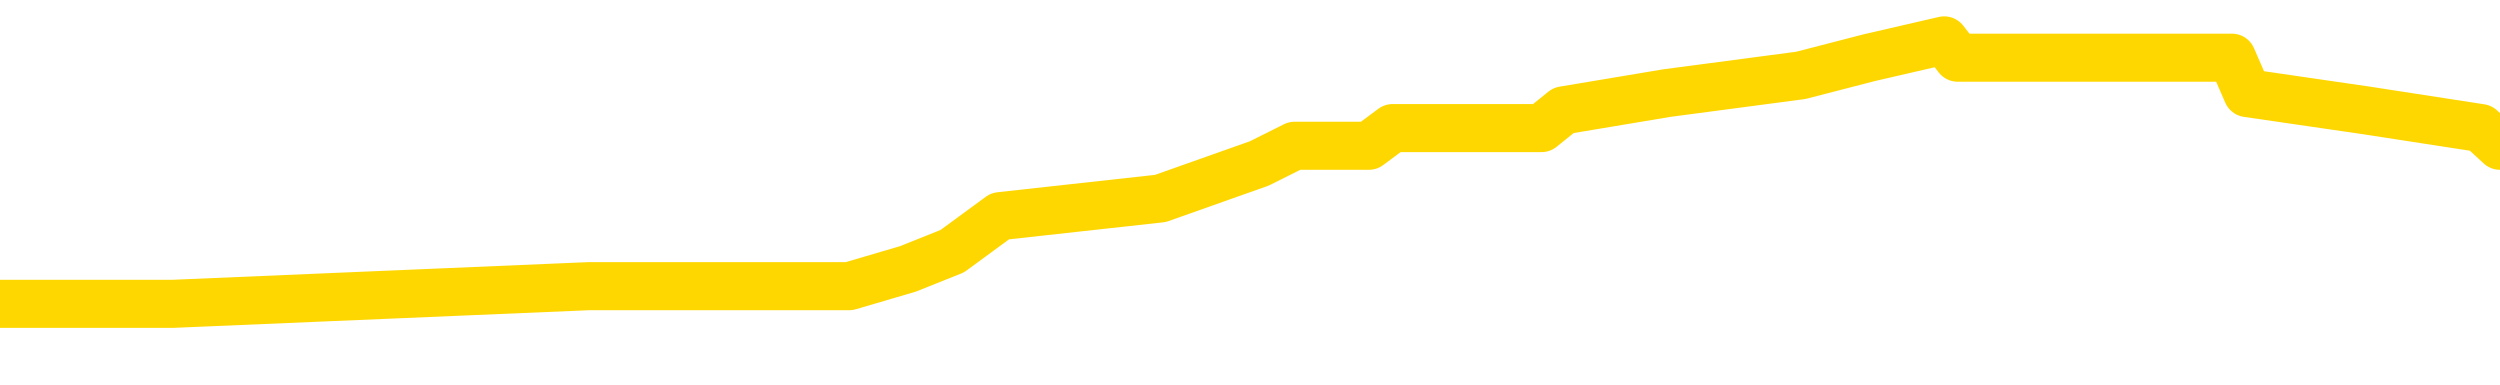 <svg xmlns="http://www.w3.org/2000/svg" version="1.1" viewBox="0 0 6500 1000">
	<path fill="none" stroke="gold" stroke-width="125" stroke-linecap="round" stroke-linejoin="round" d="M0 121083  L-918760 121083 L-918576 121037 L-918085 120946 L-917792 120900 L-917481 120808 L-917246 120763 L-917193 120671 L-917134 120580 L-916980 120534 L-916940 120443 L-916807 120397 L-916515 120351 L-915974 120351 L-915364 120306 L-915316 120306 L-914676 120260 L-914642 120260 L-914117 120260 L-913984 120214 L-913594 120123 L-913266 120031 L-913149 119940 L-912938 119849 L-912221 119849 L-911651 119803 L-911543 119803 L-911369 119757 L-911148 119666 L-910746 119620 L-910720 119529 L-909792 119437 L-909705 119346 L-909623 119255 L-909553 119163 L-909255 119117 L-909103 119026 L-907213 119072 L-907112 119072 L-906850 119072 L-906556 119117 L-906415 119026 L-906166 119026 L-906131 118980 L-905972 118935 L-905509 118843 L-905256 118797 L-905043 118706 L-904792 118660 L-904443 118615 L-903516 118523 L-903422 118432 L-903011 118386 L-901841 118295 L-900651 118249 L-900559 118158 L-900532 118066 L-900266 117975 L-899967 117883 L-899838 117792 L-899801 117701 L-898986 117701 L-898602 117746 L-897541 117792 L-897480 117792 L-897215 118706 L-896744 119574 L-896551 120443 L-896288 121311 L-895951 121265 L-895815 121220 L-895360 121174 L-894617 121128 L-894599 121083 L-894434 120991 L-894366 120991 L-893849 120946 L-892821 120946 L-892625 120900 L-892136 120854 L-891774 120808 L-891365 120808 L-890980 120854 L-889276 120854 L-889178 120854 L-889107 120854 L-889045 120854 L-888861 120808 L-888524 120808 L-887884 120763 L-887807 120717 L-887746 120717 L-887559 120671 L-887479 120671 L-887302 120626 L-887283 120580 L-887053 120580 L-886665 120534 L-885777 120534 L-885737 120489 L-885649 120443 L-885622 120351 L-884614 120306 L-884464 120214 L-884440 120169 L-884307 120123 L-884267 120077 L-883009 120031 L-882951 120031 L-882411 119986 L-882359 119986 L-882312 119986 L-881917 119940 L-881777 119894 L-881577 119849 L-881431 119849 L-881266 119849 L-880989 119894 L-880631 119894 L-880078 119849 L-879433 119803 L-879175 119712 L-879021 119666 L-878620 119620 L-878580 119574 L-878459 119529 L-878397 119574 L-878383 119574 L-878289 119574 L-877996 119529 L-877845 119346 L-877515 119255 L-877437 119163 L-877361 119117 L-877134 118980 L-877068 118889 L-876840 118797 L-876788 118706 L-876623 118660 L-875617 118615 L-875434 118569 L-874883 118523 L-874490 118432 L-874092 118386 L-873242 118295 L-873164 118249 L-872585 118203 L-872144 118203 L-871903 118158 L-871745 118158 L-871345 118066 L-871324 118066 L-870879 118021 L-870474 117975 L-870338 117883 L-870163 117792 L-870026 117701 L-869776 117609 L-868776 117563 L-868694 117518 L-868559 117472 L-868520 117426 L-867630 117381 L-867414 117335 L-866971 117289 L-866854 117244 L-866797 117198 L-866121 117198 L-866020 117152 L-865992 117152 L-864650 117106 L-864244 117061 L-864205 117015 L-863276 116969 L-863178 116924 L-863045 116878 L-862641 116832 L-862615 116787 L-862522 116741 L-862305 116695 L-861894 116604 L-860741 116512 L-860449 116421 L-860420 116329 L-859812 116284 L-859562 116192 L-859542 116147 L-858613 116101 L-858562 116010 L-858439 115964 L-858422 115872 L-858266 115827 L-858091 115735 L-857954 115690 L-857898 115644 L-857790 115598 L-857705 115553 L-857471 115507 L-857396 115461 L-857088 115415 L-856970 115370 L-856800 115324 L-856709 115278 L-856606 115278 L-856583 115233 L-856506 115233 L-856408 115141 L-856041 115095 L-855937 115050 L-855433 115004 L-854981 114958 L-854943 114913 L-854919 114867 L-854878 114821 L-854750 114776 L-854649 114730 L-854207 114684 L-853925 114638 L-853333 114593 L-853202 114547 L-852928 114456 L-852775 114410 L-852622 114364 L-852537 114273 L-852459 114227 L-852273 114181 L-852223 114181 L-852195 114136 L-852115 114090 L-852092 114044 L-851809 113953 L-851205 113861 L-850210 113816 L-849912 113770 L-849178 113724 L-848933 113679 L-848844 113633 L-848266 113587 L-847568 113542 L-846815 113496 L-846497 113450 L-846114 113359 L-846037 113313 L-845403 113267 L-845217 113222 L-845129 113222 L-845000 113222 L-844687 113176 L-844638 113130 L-844496 113085 L-844474 113039 L-843506 112993 L-842961 112947 L-842483 112947 L-842422 112947 L-842098 112947 L-842076 112902 L-842014 112902 L-841804 112856 L-841727 112810 L-841672 112765 L-841650 112719 L-841611 112673 L-841595 112627 L-840838 112582 L-840821 112536 L-840022 112490 L-839869 112445 L-838964 112399 L-838458 112353 L-838229 112262 L-838187 112262 L-838072 112216 L-837896 112170 L-837141 112216 L-837006 112170 L-836842 112125 L-836524 112079 L-836348 111988 L-835326 111896 L-835303 111805 L-835052 111759 L-834839 111668 L-834205 111622 L-833967 111531 L-833934 111439 L-833756 111348 L-833676 111256 L-833586 111211 L-833522 111119 L-833081 111028 L-833058 110982 L-832517 110936 L-832261 110891 L-831766 110845 L-830889 110799 L-830852 110754 L-830800 110708 L-830759 110662 L-830641 110617 L-830365 110571 L-830158 110479 L-829961 110388 L-829937 110297 L-829887 110205 L-829848 110159 L-829770 110114 L-829172 110022 L-829112 109977 L-829009 109931 L-828855 109885 L-828223 109840 L-827542 109794 L-827239 109702 L-826892 109657 L-826695 109611 L-826647 109520 L-826326 109474 L-825699 109428 L-825552 109382 L-825516 109337 L-825458 109291 L-825381 109200 L-825140 109200 L-825052 109154 L-824958 109108 L-824664 109063 L-824529 109017 L-824469 108971 L-824432 108880 L-824160 108880 L-823154 108834 L-822979 108788 L-822928 108788 L-822635 108743 L-822443 108651 L-822110 108606 L-821603 108560 L-821041 108468 L-821026 108377 L-821010 108331 L-820909 108240 L-820794 108148 L-820755 108057 L-820718 108011 L-820652 108011 L-820624 107966 L-820485 108011 L-820192 108011 L-820142 108011 L-820037 108011 L-819772 107966 L-819308 107920 L-819163 107920 L-819108 107829 L-819051 107783 L-818860 107737 L-818495 107691 L-818281 107691 L-818086 107691 L-818028 107691 L-817969 107600 L-817815 107554 L-817546 107509 L-817116 107737 L-817100 107737 L-817023 107691 L-816959 107646 L-816830 107326 L-816806 107280 L-816522 107234 L-816474 107189 L-816420 107143 L-815957 107097 L-815919 107097 L-815878 107052 L-815688 107006 L-815207 106960 L-814720 106914 L-814704 106869 L-814666 106823 L-814409 106777 L-814332 106686 L-814102 106640 L-814086 106549 L-813791 106457 L-813349 106412 L-812902 106366 L-812398 106320 L-812244 106275 L-811957 106229 L-811917 106138 L-811586 106092 L-811364 106046 L-810847 105955 L-810771 105909 L-810524 105818 L-810329 105726 L-810269 105680 L-809493 105635 L-809419 105635 L-809188 105589 L-809172 105589 L-809110 105543 L-808914 105498 L-808450 105498 L-808427 105452 L-808297 105452 L-806996 105452 L-806980 105452 L-806902 105406 L-806809 105406 L-806592 105406 L-806439 105361 L-806261 105406 L-806207 105452 L-805920 105498 L-805880 105498 L-805511 105498 L-805070 105498 L-804887 105498 L-804566 105452 L-804271 105452 L-803825 105361 L-803753 105315 L-803291 105223 L-802853 105178 L-802671 105132 L-801217 105041 L-801085 104995 L-800628 104904 L-800402 104858 L-800016 104766 L-799499 104675 L-798545 104584 L-797751 104492 L-797076 104446 L-796651 104355 L-796340 104309 L-796110 104172 L-795426 104035 L-795413 103898 L-795203 103715 L-795181 103670 L-795007 103578 L-794057 103532 L-793789 103441 L-792974 103395 L-792663 103304 L-792626 103258 L-792568 103167 L-791951 103121 L-791314 103030 L-789688 102984 L-789014 102938 L-788372 102938 L-788294 102938 L-788238 102938 L-788202 102938 L-788174 102893 L-788062 102801 L-788044 102755 L-788021 102710 L-787868 102664 L-787814 102573 L-787736 102527 L-787617 102481 L-787519 102436 L-787402 102390 L-787132 102298 L-786863 102253 L-786845 102161 L-786645 102116 L-786499 102024 L-786272 101978 L-786138 101933 L-785829 101887 L-785769 101841 L-785416 101750 L-785067 101704 L-784966 101659 L-784902 101567 L-784842 101521 L-784458 101430 L-784077 101384 L-783973 101339 L-783712 101293 L-783441 101202 L-783282 101156 L-783249 101110 L-783188 101064 L-783046 101019 L-782862 100973 L-782818 100927 L-782530 100927 L-782514 100882 L-782280 100882 L-782219 100836 L-782181 100836 L-781601 100790 L-781468 100744 L-781444 100562 L-781426 100242 L-781408 99876 L-781392 99510 L-781368 99145 L-781352 98871 L-781331 98551 L-781314 98231 L-781291 98048 L-781274 97865 L-781252 97728 L-781236 97637 L-781187 97500 L-781114 97362 L-781080 97134 L-781056 96951 L-781020 96768 L-780979 96585 L-780942 96494 L-780926 96311 L-780902 96174 L-780865 96083 L-780848 95946 L-780825 95854 L-780807 95763 L-780789 95671 L-780773 95580 L-780744 95443 L-780718 95306 L-780672 95260 L-780656 95169 L-780614 95123 L-780566 95031 L-780495 94940 L-780480 94849 L-780464 94757 L-780401 94712 L-780362 94666 L-780323 94620 L-780157 94574 L-780092 94529 L-780076 94483 L-780032 94392 L-779973 94346 L-779761 94300 L-779727 94255 L-779685 94209 L-779607 94163 L-779069 94117 L-778991 94072 L-778887 93980 L-778798 93935 L-778622 93889 L-778272 93843 L-778116 93797 L-777678 93752 L-777521 93706 L-777391 93660 L-776687 93569 L-776486 93523 L-775526 93432 L-775043 93386 L-774944 93386 L-774852 93340 L-774607 93295 L-774534 93249 L-774091 93158 L-773995 93112 L-773980 93066 L-773964 93021 L-773939 92975 L-773473 92929 L-773256 92883 L-773117 92838 L-772823 92792 L-772734 92746 L-772693 92701 L-772663 92655 L-772490 92609 L-772432 92563 L-772355 92518 L-772275 92472 L-772205 92472 L-771896 92426 L-771811 92381 L-771597 92335 L-771562 92289 L-770878 92244 L-770779 92198 L-770574 92152 L-770528 92106 L-770249 92061 L-770187 92015 L-770170 91924 L-770092 91878 L-769784 91787 L-769760 91741 L-769706 91649 L-769683 91604 L-769561 91558 L-769425 91467 L-769181 91421 L-769055 91421 L-768408 91375 L-768392 91375 L-768368 91375 L-768187 91284 L-768111 91238 L-768019 91192 L-767592 91147 L-767176 91101 L-766783 91010 L-766704 90964 L-766685 90918 L-766322 90872 L-766085 90827 L-765857 90781 L-765544 90735 L-765466 90690 L-765385 90598 L-765207 90507 L-765192 90461 L-764926 90370 L-764846 90324 L-764616 90278 L-764390 90233 L-764074 90233 L-763899 90187 L-763538 90187 L-763146 90141 L-763077 90050 L-763013 90004 L-762873 89913 L-762821 89867 L-762719 89776 L-762218 89730 L-762020 89684 L-761774 89638 L-761588 89593 L-761288 89547 L-761212 89501 L-761046 89410 L-760162 89364 L-760133 89273 L-760010 89181 L-759432 89136 L-759354 89090 L-758640 89090 L-758328 89090 L-758115 89090 L-758098 89090 L-757712 89090 L-757187 88999 L-756741 88953 L-756411 88907 L-756258 88861 L-755933 88861 L-755754 88816 L-755673 88816 L-755466 88724 L-755291 88679 L-754362 88633 L-753473 88587 L-753433 88542 L-753206 88542 L-752826 88496 L-752039 88450 L-751805 88404 L-751729 88359 L-751371 88313 L-750799 88222 L-750532 88176 L-750146 88130 L-750042 88130 L-749872 88130 L-749254 88130 L-749043 88130 L-748735 88130 L-748682 88085 L-748554 88039 L-748501 87993 L-748382 87947 L-748046 87856 L-747086 87810 L-746955 87719 L-746753 87673 L-746122 87627 L-745811 87582 L-745397 87536 L-745369 87490 L-745224 87445 L-744804 87399 L-743471 87399 L-743424 87353 L-743296 87262 L-743279 87216 L-742701 87125 L-742496 87079 L-742466 87033 L-742425 86988 L-742368 86942 L-742330 86896 L-742252 86851 L-742109 86805 L-741655 86759 L-741536 86713 L-741251 86668 L-740878 86622 L-740782 86576 L-740455 86531 L-740101 86485 L-739931 86439 L-739884 86393 L-739775 86348 L-739685 86302 L-739658 86256 L-739581 86165 L-739278 86119 L-739244 86028 L-739172 85982 L-738805 85936 L-738469 85891 L-738388 85891 L-738168 85845 L-737997 85799 L-737969 85754 L-737472 85708 L-736923 85617 L-736042 85571 L-735944 85479 L-735867 85434 L-735593 85388 L-735345 85297 L-735271 85251 L-735210 85159 L-735091 85114 L-735048 85068 L-734938 85022 L-734862 84931 L-734161 84885 L-733915 84840 L-733876 84794 L-733719 84748 L-733120 84748 L-732893 84748 L-732801 84748 L-732326 84748 L-731729 84657 L-731209 84611 L-731188 84565 L-731043 84520 L-730723 84520 L-730181 84520 L-729949 84520 L-729778 84520 L-729292 84474 L-729064 84428 L-728979 84382 L-728633 84337 L-728307 84337 L-727784 84291 L-727457 84245 L-726856 84200 L-726659 84108 L-726607 84063 L-726566 84017 L-726285 83971 L-725600 83880 L-725290 83834 L-725265 83743 L-725074 83697 L-724851 83651 L-724765 83606 L-724102 83514 L-724077 83468 L-723856 83377 L-723526 83331 L-723174 83240 L-722969 83194 L-722736 83103 L-722478 83057 L-722289 82966 L-722242 82920 L-722015 82874 L-721980 82829 L-721823 82783 L-721609 82737 L-721436 82691 L-721345 82646 L-721067 82600 L-720824 82554 L-720508 82509 L-720082 82509 L-720045 82509 L-719561 82509 L-719328 82509 L-719116 82463 L-718890 82417 L-718340 82417 L-718093 82372 L-717259 82372 L-717203 82326 L-717181 82280 L-717023 82234 L-716562 82189 L-716521 82143 L-716181 82052 L-716048 82006 L-715825 81960 L-715253 81914 L-714781 81869 L-714587 81823 L-714394 81777 L-714204 81732 L-714103 81686 L-713734 81640 L-713688 81595 L-713607 81549 L-712313 81503 L-712265 81457 L-711996 81457 L-711851 81457 L-711300 81457 L-711184 81412 L-711102 81366 L-710743 81320 L-710519 81275 L-710238 81229 L-709909 81138 L-709401 81092 L-709288 81046 L-709209 81000 L-709045 80955 L-708751 80955 L-708282 80955 L-708085 81000 L-708035 81000 L-707385 80955 L-707263 80909 L-706809 80909 L-706773 80863 L-706305 80818 L-706194 80772 L-706178 80726 L-705962 80726 L-705781 80680 L-705249 80680 L-704220 80680 L-704020 80635 L-703562 80589 L-702614 80498 L-702515 80452 L-702161 80361 L-702101 80315 L-702086 80269 L-702051 80223 L-701681 80178 L-701561 80132 L-701319 80086 L-701156 80041 L-700968 79995 L-700847 79949 L-699777 79858 L-698919 79812 L-698706 79721 L-698609 79675 L-698435 79584 L-698102 79538 L-698030 79492 L-697972 79446 L-697797 79446 L-697408 79401 L-697173 79355 L-697061 79309 L-696944 79264 L-695964 79218 L-695938 79172 L-695344 79081 L-695311 79081 L-695163 79035 L-694878 78989 L-693966 78989 L-693020 78989 L-692867 78944 L-692765 78944 L-692633 78898 L-692490 78852 L-692464 78807 L-692349 78761 L-692131 78715 L-691450 78670 L-691320 78624 L-691017 78578 L-690777 78487 L-690445 78441 L-689806 78395 L-689463 78304 L-689402 78258 L-689246 78258 L-688324 78258 L-687854 78258 L-687810 78258 L-687798 78212 L-687756 78167 L-687734 78121 L-687707 78075 L-687563 78030 L-687141 77984 L-686806 77984 L-686614 77938 L-686186 77938 L-685998 77893 L-685609 77801 L-685075 77755 L-684702 77710 L-684681 77710 L-684431 77664 L-684313 77618 L-684237 77573 L-684101 77527 L-684061 77481 L-683982 77436 L-683587 77390 L-683091 77344 L-682979 77253 L-682806 77207 L-682498 77161 L-682051 77116 L-681728 77070 L-681585 76978 L-681158 76887 L-681005 76796 L-680950 76704 L-680136 76659 L-680116 76613 L-679744 76567 L-679687 76567 L-678558 76521 L-678490 76521 L-677932 76476 L-677737 76430 L-677601 76384 L-677368 76339 L-677021 76293 L-676986 76202 L-676951 76156 L-676883 76064 L-676534 76019 L-676361 75973 L-675877 75927 L-675860 75882 L-675535 75836 L-675378 75790 L-674237 75699 L-674212 75653 L-674020 75562 L-673827 75516 L-673577 75470 L-673559 75425 L-672539 75379 L-672241 75333 L-672166 75287 L-672030 75196 L-671854 75150 L-671277 75059 L-671062 75013 L-670998 74968 L-670867 74922 L-670830 74830 L-670307 74785 L-670169 92792 L-670155 92792 L-670132 92792 L-670112 92792 L-669885 74739 L-669109 74739 L-669067 74739 L-668699 74739 L-668621 74693 L-668569 74648 L-667896 74602 L-667153 74556 L-666729 74556 L-666281 74510 L-665219 74465 L-664908 74373 L-664498 74373 L-664426 74328 L-663901 74328 L-663807 74328 L-663789 74328 L-663344 74282 L-663159 74191 L-662379 74099 L-661706 74053 L-661294 73916 L-661062 73825 L-660922 73779 L-660840 73688 L-660820 73642 L-660744 73642 L-660615 73596 L-660299 73642 L-660074 73642 L-659749 73596 L-659687 73596 L-659317 73596 L-659284 73596 L-659075 73596 L-658408 73596 L-658330 73596 L-658172 73505 L-658062 73505 L-657735 73459 L-657580 73414 L-657240 73414 L-657183 73322 L-656844 73231 L-656641 73185 L-656588 73094 L-655211 73048 L-655082 73002 L-654648 72957 L-654328 72911 L-653500 72819 L-653377 72774 L-652646 72682 L-652490 72591 L-652449 72545 L-652396 72500 L-652372 72454 L-652258 72408 L-651962 72362 L-651672 72317 L-651618 72271 L-651497 72225 L-651467 72180 L-651367 72134 L-650923 72134 L-650772 72088 L-649936 72088 L-649394 72042 L-649059 72042 L-649044 71997 L-648968 71951 L-648852 71905 L-648657 71860 L-648393 71814 L-647559 71768 L-647462 71723 L-646941 71677 L-646899 71631 L-646800 71585 L-645972 71585 L-645836 71540 L-645498 71540 L-644944 71494 L-644564 71448 L-644401 71403 L-644091 71357 L-643279 71311 L-642972 71265 L-642704 71265 L-642382 71265 L-642061 71311 L-641786 71311 L-640957 71220 L-640862 71174 L-640770 71037 L-640665 70900 L-640279 70763 L-639798 70671 L-639782 70626 L-639663 70580 L-639296 70489 L-639201 70443 L-638367 70351 L-638290 70306 L-637990 70260 L-637900 70214 L-637492 70123 L-637382 70031 L-636683 69986 L-636210 69940 L-636150 69894 L-635931 69803 L-635657 69757 L-635544 69712 L-634517 69666 L-634130 69620 L-634110 69574 L-633777 69529 L-633533 69483 L-633099 69437 L-632989 69392 L-632872 69346 L-632420 69255 L-631829 69209 L-631493 69163 L-629600 69117 L-629486 69026 L-629275 68980 L-627956 68935 L-627850 58651 L-627784 48505 L-627748 39136 L-627686 39136 L-627186 49328 L-626511 59382 L-626489 68660 L-626219 68569 L-625251 68569 L-624561 68523 L-624399 68478 L-623859 68432 L-623769 68386 L-622750 68340 L-621802 68249 L-621436 68295 L-621334 68340 L-620745 68340 L-620686 68340 L-620585 68295 L-620145 68203 L-620038 68158 L-619596 68112 L-618596 67975 L-618340 67838 L-618237 67701 L-618107 67609 L-617740 67518 L-617159 67426 L-617128 67381 L-616813 67335 L-614830 67289 L-614714 67244 L-614646 67244 L-614288 67198 L-612669 67152 L-612492 67152 L-612347 67152 L-611525 67198 L-611472 67244 L-611417 67244 L-610983 67244 L-610003 67289 L-609929 67289 L-608844 67244 L-608631 67244 L-607915 67152 L-607527 67106 L-607308 67015 L-606988 66924 L-606495 66832 L-606367 66787 L-606138 66695 L-605906 66604 L-605847 66558 L-605557 66512 L-605285 66421 L-604255 66375 L-602590 66329 L-602171 66284 L-602034 66238 L-601877 66238 L-601572 66192 L-601344 66101 L-601186 66055 L-601026 65964 L-600857 65872 L-600810 65827 L-600756 65781 L-600735 65781 L-600349 65735 L-600099 65735 L-599828 65735 L-599668 65735 L-599578 65735 L-597919 65735 L-597754 65781 L-597374 65735 L-596914 65735 L-596305 65644 L-595211 65598 L-594780 65553 L-594749 65507 L-594687 65461 L-594669 65415 L-592965 65370 L-592923 65324 L-592457 65278 L-592270 65233 L-592238 65141 L-591643 65095 L-591593 65050 L-591270 65004 L-591219 64958 L-591009 64913 L-590991 64867 L-590725 64776 L-590672 64730 L-590203 64684 L-589693 64593 L-589614 64593 L-589320 64547 L-589303 64501 L-589265 64456 L-589194 64410 L-589036 64364 L-588090 64364 L-588034 64364 L-587513 64364 L-587321 64319 L-587220 64319 L-586994 64273 L-586484 64273 L-586096 65507 L-586026 65507 L-585678 65461 L-585321 65415 L-584192 64090 L-584141 63999 L-583915 63953 L-583881 63907 L-583756 63816 L-583657 63816 L-583392 63816 L-582652 63861 L-582074 63861 L-581780 63861 L-581074 63861 L-580896 63816 L-580872 63816 L-580236 63770 L-579925 63724 L-579529 63724 L-579499 63679 L-579478 63633 L-579324 63587 L-578639 63587 L-578623 63587 L-578283 63587 L-578010 63542 L-577973 63496 L-577917 63404 L-577895 63359 L-577823 63313 L-577491 63267 L-577385 63222 L-577356 63130 L-577158 63085 L-577005 63039 L-576137 62993 L-575575 62902 L-575559 62902 L-575457 62856 L-575355 62902 L-575209 62902 L-575130 62902 L-575093 62856 L-575037 62810 L-574964 62765 L-574819 62719 L-574337 62719 L-573933 62673 L-573066 62719 L-573046 62719 L-572789 62719 L-572712 62719 L-572683 62673 L-572672 62582 L-572655 62536 L-572362 62490 L-572323 62445 L-572251 62399 L-572177 62353 L-571972 62308 L-571812 62170 L-571511 62033 L-571434 61851 L-571417 61713 L-571200 61622 L-570969 61622 L-570859 61668 L-570489 61713 L-570331 61713 L-570100 61713 L-569931 61713 L-569786 61668 L-569654 61622 L-568378 61531 L-567975 61439 L-567914 61393 L-567797 61302 L-567372 61256 L-567357 61165 L-567295 61119 L-567021 61028 L-566909 60982 L-566627 60891 L-566349 60845 L-565924 60754 L-565902 60708 L-565824 60662 L-565698 60617 L-565112 60571 L-564720 60525 L-564385 60479 L-563796 60434 L-563693 60434 L-563523 60388 L-563387 60388 L-562559 60342 L-561374 60297 L-561338 60251 L-561282 60251 L-561062 60205 L-560857 60205 L-560702 60205 L-560445 60159 L-560369 60114 L-559826 60068 L-559790 60022 L-559541 59977 L-559153 59931 L-558328 59885 L-557970 59840 L-557659 59840 L-557401 59794 L-557177 59748 L-556771 59702 L-556655 59657 L-556471 59611 L-556418 59611 L-556230 59565 L-556059 59520 L-556030 59474 L-555750 59428 L-555439 59382 L-555301 59337 L-554991 59291 L-554798 59291 L-554782 59245 L-554063 59245 L-553929 59154 L-553632 59108 L-553541 59063 L-552941 59063 L-552902 59017 L-552824 58971 L-552203 58925 L-552052 58834 L-552011 58788 L-551701 58743 L-551509 58697 L-551316 58606 L-551260 58514 L-550952 58468 L-550899 58423 L-550845 58468 L-550819 58468 L-550694 58468 L-549883 58423 L-549807 58377 L-549266 58331 L-548998 58286 L-548338 58240 L-547431 58194 L-547189 58148 L-546657 58103 L-546440 58057 L-545332 58103 L-545282 58103 L-544507 58103 L-543959 58057 L-543848 58011 L-543695 57920 L-543640 57874 L-543474 57829 L-543097 57783 L-542649 57737 L-542595 57691 L-542440 57646 L-541760 57600 L-541540 57554 L-541022 57509 L-540173 57417 L-540157 57372 L-538366 57326 L-537812 57280 L-537695 57234 L-536689 57189 L-536652 57143 L-536420 57143 L-536327 57143 L-536287 57143 L-535955 57097 L-535603 57052 L-535338 56960 L-535051 56914 L-534741 56823 L-534486 56732 L-534393 56686 L-533903 56640 L-533695 56595 L-533130 56549 L-533016 56595 L-532664 56549 L-532613 56549 L-532573 56549 L-531969 56457 L-531235 56366 L-530654 56275 L-530419 56183 L-529878 56046 L-529726 55955 L-529224 55909 L-529015 55818 L-528992 55818 L-528933 55772 L-527970 55772 L-527793 55726 L-527351 55680 L-527326 55589 L-527171 55543 L-527090 55543 L-526939 55589 L-526292 55589 L-526243 55543 L-525123 55498 L-524139 55452 L-524077 55406 L-523357 55361 L-522492 55315 L-522113 55269 L-521894 55269 L-521134 55223 L-521083 55178 L-520773 55086 L-519922 55086 L-519729 55041 L-519552 54995 L-519328 54995 L-519201 54949 L-519009 54949 L-518776 54904 L-518607 54949 L-518320 54904 L-518041 54904 L-517958 54858 L-517787 54812 L-517771 54721 L-517617 54675 L-517578 54629 L-516802 54584 L-516726 54584 L-516494 54492 L-516067 54446 L-515721 54401 L-515138 54355 L-514869 54355 L-514610 54355 L-514481 54264 L-514465 54218 L-514351 54172 L-514327 54127 L-514093 54081 L-514057 54035 L-512741 54035 L-512685 53989 L-512006 53898 L-511434 53898 L-511308 53898 L-511155 53898 L-511078 53898 L-510766 53807 L-510493 53761 L-510404 53670 L-510302 53670 L-509374 53624 L-509298 53624 L-508934 53624 L-508910 53578 L-508873 53532 L-508098 53441 L-508006 53395 L-507866 53350 L-507464 53304 L-507202 53304 L-506959 53350 L-506745 53304 L-506664 53304 L-506588 53304 L-506511 53304 L-506325 53350 L-506258 53350 L-506009 53350 L-505954 53304 L-505816 53258 L-505736 53167 L-505623 53121 L-505400 53075 L-505236 53030 L-505195 52984 L-505025 52938 L-504654 52893 L-504639 52847 L-504524 52801 L-503802 52755 L-503766 52710 L-503633 52710 L-503286 52664 L-502874 52664 L-502838 52664 L-502760 52618 L-502721 52573 L-502357 52527 L-502153 52481 L-502138 52436 L-501792 52390 L-501444 52390 L-501118 52390 L-501016 52344 L-500863 52344 L-500669 52298 L-500437 52298 L-500345 52298 L-500189 52298 L-500112 52298 L-500071 52253 L-499958 52207 L-499935 52161 L-499684 52161 L-499545 52070 L-498967 51933 L-498139 51841 L-497651 51750 L-497530 51704 L-497491 51659 L-497479 51613 L-497327 51521 L-497226 51430 L-496993 51384 L-496602 51293 L-496298 51247 L-496282 51202 L-496112 51156 L-495873 51064 L-495277 51064 L-494673 51019 L-494633 51019 L-494593 51019 L-494440 50973 L-494386 50927 L-494324 50882 L-494256 50836 L-494201 50744 L-494176 50699 L-494129 50653 L-494035 50562 L-493898 50516 L-493744 50470 L-493612 50425 L-493571 50425 L-493535 50379 L-493474 50333 L-493200 50242 L-492886 50196 L-492845 50105 L-492760 50059 L-492582 50013 L-492345 49968 L-491988 49922 L-491958 49876 L-491389 49830 L-491266 49785 L-491030 49739 L-491007 49739 L-490726 49693 L-490440 49693 L-490185 49693 L-489613 49648 L-489316 49602 L-489240 49556 L-488541 49510 L-488463 49465 L-488428 49419 L-488402 49373 L-488350 49282 L-488157 49236 L-488016 49145 L-487980 49099 L-487940 49053 L-487345 49008 L-487112 48962 L-486829 49282 L-486774 49556 L-486700 49876 L-486622 50150 L-486386 50059 L-486142 50013 L-486007 49968 L-485900 49922 L-485821 49876 L-485434 49785 L-485307 49739 L-485154 49693 L-485116 49648 L-484970 49602 L-484749 49556 L-484575 49510 L-484506 49465 L-483684 49373 L-483668 49373 L-483374 49328 L-482586 49282 L-482276 49282 L-482130 49236 L-481902 49191 L-481701 49099 L-480764 49053 L-480727 49008 L-480705 48962 L-480664 48871 L-480395 48825 L-479799 48779 L-479735 48734 L-479700 48688 L-479683 48642 L-478988 48642 L-478786 48642 L-478754 48642 L-478421 48642 L-478313 48596 L-477688 48505 L-477184 48459 L-477147 48368 L-476705 48368 L-476609 48322 L-476450 48322 L-476137 48322 L-476124 48322 L-475684 48368 L-475202 48414 L-475073 48414 L-474753 48414 L-474685 48368 L-474381 48368 L-474205 48322 L-474011 48276 L-473768 48185 L-473571 48094 L-473545 48002 L-472967 47957 L-472897 47911 L-472487 47865 L-472433 47819 L-472387 47774 L-472023 47728 L-471877 47682 L-471671 47637 L-471575 47637 L-471420 47591 L-471358 47545 L-471211 47454 L-471110 47408 L-470553 47408 L-470531 47500 L-470359 47545 L-469817 47591 L-469756 47591 L-469702 47500 L-469674 47408 L-469602 47362 L-469586 47271 L-469523 47225 L-469486 47134 L-469331 47088 L-469006 47042 L-468440 46997 L-468425 46951 L-468363 46860 L-468262 46768 L-468215 46768 L-467973 46723 L-467551 46723 L-467396 46723 L-465654 46631 L-465112 46585 L-464169 46540 L-463760 46494 L-463219 46403 L-463022 46357 L-462854 46311 L-462558 46265 L-462443 46220 L-462428 46220 L-462273 46174 L-462133 46128 L-462057 46037 L-461925 46037 L-461577 46037 L-461206 46083 L-460608 46083 L-460433 46083 L-460276 46037 L-460008 45991 L-459856 45991 L-459565 46128 L-459541 46220 L-459458 46311 L-459231 46403 L-458531 46357 L-458404 46311 L-457973 46265 L-457879 46220 L-456674 46220 L-456625 46174 L-456332 46174 L-455928 46128 L-455652 46037 L-455633 45991 L-455515 45946 L-455439 45900 L-455258 45854 L-454778 45808 L-454326 45717 L-453916 45671 L-453886 45626 L-453467 45580 L-453353 45580 L-453235 45580 L-453220 45580 L-453026 45534 L-453004 45443 L-452772 45397 L-452329 45351 L-452009 45260 L-451544 45260 L-451379 45214 L-451224 45169 L-451068 45169 L-450615 45169 L-450296 45169 L-450241 45214 L-449870 45214 L-449832 45260 L-449506 45260 L-449389 45214 L-449290 45169 L-448964 45077 L-448577 45031 L-448316 44986 L-447958 44894 L-447702 44849 L-445531 44803 L-445482 44757 L-445460 44712 L-445048 44712 L-444986 44712 L-444916 44757 L-444685 44757 L-444375 44712 L-444071 44620 L-444027 44574 L-443719 44529 L-443586 44483 L-443370 44437 L-442657 44392 L-442502 44392 L-442364 44346 L-442215 44346 L-442194 44346 L-442000 44300 L-441975 44255 L-441883 44209 L-441862 44163 L-441845 44117 L-441745 44072 L-440816 44026 L-440358 44026 L-439266 43935 L-438844 43935 L-438440 43889 L-438401 43843 L-438148 43797 L-437373 43706 L-437357 43660 L-437333 43615 L-437140 43569 L-436403 43523 L-436134 43478 L-436094 43432 L-435695 43340 L-435670 43295 L-434880 43249 L-434200 43203 L-432829 43158 L-432559 43112 L-432511 43066 L-431973 42975 L-431940 42929 L-431838 42838 L-431515 42792 L-431435 42746 L-431166 42746 L-430254 42701 L-430115 42701 L-429866 42609 L-429321 42609 L-428899 42563 L-428706 42518 L-428690 42518 L-428552 42426 L-428458 42381 L-428331 42335 L-428071 42289 L-428046 42198 L-427955 42152 L-427645 42106 L-427585 42061 L-427468 42061 L-427118 42061 L-426307 42061 L-426076 41969 L-425247 41969 L-425015 41878 L-424798 41832 L-424280 41832 L-423642 41787 L-423225 41741 L-422903 41695 L-422422 41649 L-421997 41649 L-421936 41604 L-421587 41604 L-421546 41558 L-421533 41512 L-421433 41421 L-421388 41421 L-420902 41375 L-420101 41375 L-419766 41375 L-418685 41329 L-418205 41284 L-418182 41238 L-418042 41192 L-417487 41147 L-416790 41101 L-416481 41055 L-416259 41010 L-416154 40964 L-416052 40872 L-415381 40827 L-415287 40781 L-415265 40781 L-415187 40735 L-415009 40735 L-414837 40735 L-414657 40690 L-414643 40644 L-414567 40598 L-414403 40553 L-413888 40507 L-413872 40461 L-413732 40461 L-413369 40415 L-413345 40415 L-413214 40370 L-413190 40324 L-412827 40278 L-412302 40187 L-412208 40141 L-411992 40050 L-411899 40004 L-411874 39958 L-411410 39913 L-411333 39913 L-410931 39867 L-410481 39867 L-409229 39821 L-409190 39776 L-408759 39730 L-408726 39684 L-408007 39638 L-407830 39593 L-407695 39547 L-407388 39501 L-407333 39456 L-407308 39364 L-407292 39273 L-407117 39227 L-406928 39181 L-406420 39181 L-406047 38816 L-405708 38404 L-405670 38039 L-404951 37719 L-404857 37673 L-404818 37627 L-404277 37627 L-404254 37582 L-403851 37536 L-403425 37490 L-403154 37490 L-402975 37445 L-402729 37353 L-402705 37308 L-402649 37216 L-402032 37170 L-401530 37125 L-401143 37125 L-400524 37170 L-400307 37170 L-400152 37216 L-398860 37125 L-398761 37079 L-398318 36988 L-397987 36942 L-397686 36851 L-397444 36805 L-396709 36713 L-396130 36668 L-395301 36622 L-395200 36576 L-394643 36531 L-394505 36485 L-392863 36439 L-392802 36439 L-392708 36439 L-391741 36439 L-391564 36393 L-391277 36393 L-391059 36393 L-390981 36348 L-390709 36348 L-390594 36302 L-390441 36256 L-390130 36211 L-390052 36165 L-389961 36165 L-389884 36119 L-389768 36119 L-389589 36074 L-389497 36028 L-389458 35982 L-388955 35982 L-388737 35936 L-388607 35936 L-388452 35891 L-388398 35845 L-388273 35845 L-387888 35799 L-387380 35754 L-387307 35708 L-386827 35662 L-386750 35617 L-386650 35617 L-386416 35571 L-385952 35571 L-385722 35571 L-385705 35571 L-385473 35571 L-385318 35571 L-385257 35571 L-385064 35525 L-384793 35434 L-384041 35388 L-383088 35388 L-383052 35342 L-382827 35342 L-382388 35342 L-382107 35251 L-381758 35205 L-380689 35159 L-379762 35159 L-379631 35159 L-379584 35159 L-379515 35114 L-379360 35114 L-379283 35022 L-379109 34931 L-378674 34840 L-378470 34794 L-378410 34702 L-377827 34657 L-377673 34565 L-377558 34520 L-377517 34474 L-377347 34428 L-377211 34382 L-377000 34291 L-376922 34245 L-376899 34200 L-376690 34108 L-376280 34063 L-376256 34017 L-376033 33971 L-375887 33925 L-375853 33880 L-375839 33834 L-375817 33788 L-375583 33743 L-375398 33697 L-375181 33651 L-375155 33606 L-374466 33560 L-374362 33514 L-374327 33468 L-374306 33423 L-374112 33377 L-374059 33331 L-373942 33240 L-373861 33240 L-373750 33194 L-373435 33148 L-372976 33103 L-372721 33057 L-372487 32966 L-372357 32920 L-372004 32874 L-371945 32829 L-371792 32783 L-371220 32691 L-371133 32646 L-370980 32554 L-370684 32463 L-370314 32372 L-370011 32280 L-369935 32234 L-369530 32189 L-369362 32189 L-369218 32189 L-368678 32189 L-368617 32189 L-368601 32097 L-368435 32052 L-368229 32006 L-368154 32006 L-368062 31960 L-367652 31914 L-367636 31869 L-367613 31869 L-367420 31823 L-367343 32234 L-367172 32646 L-367110 33011 L-367095 33423 L-366580 33377 L-366359 33331 L-365740 33240 L-365486 33194 L-365292 33148 L-365253 33103 L-365180 33103 L-365114 33103 L-364464 33103 L-364425 33148 L-364251 33148 L-364185 33148 L-363511 33148 L-363122 33057 L-362860 33011 L-362623 32966 L-362545 32874 L-362529 32783 L-362327 32737 L-361956 32646 L-361731 32600 L-361095 32554 L-361075 32554 L-360688 32509 L-360595 32509 L-360537 32463 L-360260 32417 L-359951 32417 L-359874 32372 L-359022 32417 L-358680 32646 L-358243 32920 L-357809 33148 L-357314 33377 L-357165 33331 L-356896 33377 L-355658 33423 L-355601 33514 L-353838 33560 L-353647 33514 L-352637 33468 L-352486 33423 L-352111 33514 L-351790 33606 L-351184 33697 L-351115 33788 L-350938 33743 L-350109 33697 L-349970 33651 L-349584 33606 L-349399 33560 L-349356 33514 L-349236 33468 L-349026 33423 L-348578 33331 L-348230 33286 L-348098 33240 L-347689 33194 L-347339 33194 L-347054 33148 L-346860 33103 L-346705 33103 L-346542 33057 L-346473 33011 L-346373 33011 L-346140 32966 L-346023 32966 L-345970 32920 L-345428 32920 L-344964 32874 L-343782 32874 L-343649 32874 L-343624 32874 L-343571 32874 L-342904 32874 L-341869 32783 L-341675 32737 L-341496 32691 L-341344 32691 L-341303 32646 L-341288 32646 L-341227 32600 L-340902 32554 L-339741 32509 L-339548 32463 L-339370 32417 L-338256 32372 L-337397 32326 L-337290 32326 L-336817 32280 L-336624 32280 L-334302 32234 L-334225 32189 L-334103 32097 L-334069 32052 L-334032 31960 L-333937 31823 L-333722 31732 L-333140 31640 L-332754 31595 L-331981 31549 L-331903 31503 L-331206 31503 L-330665 31503 L-330624 31457 L-330493 31457 L-330029 31412 L-329991 31366 L-329856 31320 L-329488 31275 L-329458 31229 L-329308 31229 L-328908 31183 L-327084 31229 L-326277 31183 L-325558 31183 L-325541 31183 L-325228 31092 L-324666 31046 L-324165 31000 L-323646 30955 L-323624 30909 L-321880 30863 L-321711 30818 L-321516 30772 L-320622 30726 L-320103 30635 L-319893 30589 L-319635 30543 L-318925 30498 L-317975 30452 L-317317 30406 L-317278 30315 L-316991 30269 L-316909 30223 L-316813 30223 L-316681 30178 L-316604 30178 L-315869 30178 L-315532 30132 L-315482 30178 L-315227 30178 L-314940 30132 L-314515 30132 L-313934 30086 L-313676 30086 L-313524 30041 L-313277 30041 L-313238 30041 L-312441 29995 L-312403 29949 L-312226 29949 L-311817 29858 L-311589 29858 L-311512 29858 L-311381 29858 L-311265 29812 L-310917 29766 L-310853 29721 L-310701 29675 L-309960 29629 L-309849 29584 L-309678 29538 L-309639 29492 L-309345 29492 L-308943 29492 L-308767 29492 L-308673 29492 L-308363 29446 L-307562 29401 L-307103 29309 L-306583 29264 L-306095 29218 L-305399 29172 L-304353 29127 L-304084 29127 L-304029 29081 L-303869 29081 L-303618 29081 L-303372 29035 L-303293 28989 L-303079 28898 L-302767 28852 L-302303 28761 L-302289 28715 L-301992 28715 L-301979 28670 L-300988 28624 L-300315 28578 L-299981 28487 L-299364 28487 L-299227 28441 L-298588 28395 L-298458 28350 L-297507 28258 L-297408 28167 L-296848 28121 L-296440 28121 L-296011 28121 L-295920 28075 L-295086 28075 L-294722 28075 L-294683 28121 L-294551 28167 L-294374 28167 L-294157 28167 L-294103 28121 L-293946 28030 L-293693 27984 L-292593 27938 L-292516 27893 L-292296 27847 L-292165 27755 L-292129 27710 L-291936 27664 L-291836 27618 L-291352 27573 L-291068 27527 L-290908 27481 L-290813 27390 L-290542 27344 L-290272 27298 L-290256 27116 L-290117 26978 L-289979 26841 L-289652 26659 L-289343 26567 L-289302 26521 L-289227 26430 L-289111 26384 L-288261 26293 L-287934 26247 L-287603 26202 L-287470 26202 L-287254 26202 L-287238 26202 L-286558 26202 L-286464 26110 L-286441 26064 L-286425 25973 L-286387 25927 L-285975 25836 L-285706 25790 L-285665 25744 L-285297 25744 L-285087 25699 L-284004 25699 L-283988 25653 L-283959 25607 L-283939 25607 L-283562 25516 L-283307 25470 L-283059 25379 L-282920 25287 L-282788 25242 L-282456 25196 L-282363 25150 L-282302 25105 L-281744 25059 L-281683 25013 L-281527 24968 L-281333 24922 L-281140 24876 L-281125 24830 L-281086 24785 L-281048 24739 L-280777 24693 L-280653 24648 L-280621 24602 L-280522 24602 L-280366 24602 L-280225 24602 L-279941 24556 L-279615 24556 L-278920 24510 L-278897 24510 L-278387 24510 L-277541 24510 L-277178 24465 L-277024 24419 L-276420 24419 L-276250 24419 L-276189 24419 L-276134 24373 L-275078 24328 L-275060 24328 L-274154 24328 L-274133 24328 L-273966 24282 L-273723 24282 L-273673 24236 L-273619 24145 L-273481 24099 L-273442 24053 L-272513 24008 L-272458 24008 L-272336 24008 L-272264 24008 L-272149 24008 L-271970 24053 L-270988 24008 L-270848 24008 L-270731 23916 L-270436 23825 L-270189 23779 L-270152 23734 L-270097 23779 L-270076 23779 L-269943 23779 L-269864 23779 L-269726 23734 L-269103 23734 L-268937 23688 L-268472 23688 L-268296 23596 L-268280 23551 L-268219 23505 L-268103 23459 L-267620 23414 L-266925 23368 L-266552 23322 L-266383 23276 L-265416 23231 L-265262 23185 L-265084 23185 L-264991 23139 L-264736 23139 L-264565 23139 L-263918 23094 L-263907 23094 L-263327 23048 L-263189 23048 L-263134 22957 L-262399 22911 L-262360 22865 L-262282 22865 L-261640 22819 L-260866 22819 L-260774 22774 L-260725 22774 L-260710 22728 L-260673 22728 L-260657 22637 L-260594 22591 L-260578 22545 L-260558 22545 L-260403 22500 L-260364 22454 L-260348 22408 L-260309 22362 L-260170 22317 L-260093 22271 L-259729 22225 L-259381 22180 L-258607 22134 L-258005 22088 L-257809 22042 L-257578 22042 L-257441 21997 L-256803 21997 L-256513 21951 L-256492 21951 L-256032 21905 L-255799 21905 L-255744 21860 L-255705 21814 L-255202 21768 L-254652 21723 L-253864 21677 L-252741 21677 L-251847 21631 L-251759 21631 L-251460 21585 L-251388 21540 L-251272 21494 L-250095 21448 L-249747 21403 L-249725 21357 L-249205 21311 L-249059 21265 L-248950 21220 L-248741 21174 L-248586 21128 L-248564 21083 L-248370 21037 L-248293 20991 L-248149 20946 L-247348 20900 L-247202 20854 L-246922 20808 L-246745 20763 L-246435 20717 L-245624 20671 L-244695 20671 L-243103 20626 L-242860 20580 L-242219 20534 L-242024 20489 L-241946 20443 L-241428 20397 L-241196 20397 L-241173 20351 L-241041 20351 L-240702 20306 L-240691 20260 L-240475 20214 L-240438 20169 L-239896 20123 L-239367 20031 L-239300 19986 L-239007 19940 L-238459 19849 L-238424 19803 L-238371 19757 L-238272 19666 L-238039 19666 L-237459 19666 L-237361 19712 L-237287 19712 L-236955 19666 L-236205 19620 L-236166 19574 L-235486 19574 L-235332 19574 L-235006 19529 L-234790 19483 L-234558 19483 L-234262 19437 L-234016 19392 L-233665 19346 L-233611 19300 L-232852 19255 L-232159 19163 L-231808 19072 L-231344 19026 L-230711 18980 L-230302 18935 L-230224 18980 L-229798 18980 L-229156 18935 L-228986 18935 L-228245 18889 L-228057 18843 L-227762 18797 L-227190 18752 L-227165 18706 L-226145 18706 L-225658 18660 L-225565 18660 L-225504 18615 L-225216 18569 L-224930 18523 L-224869 18478 L-224689 18478 L-223978 18432 L-223802 18386 L-223603 18340 L-223452 18295 L-223360 18249 L-223298 18203 L-222756 18203 L-222446 18158 L-222354 18066 L-222277 17975 L-221709 17929 L-221619 17929 L-221364 17838 L-221037 17746 L-221000 17609 L-220845 17472 L-220613 17426 L-220291 17381 L-219158 17335 L-218959 17289 L-218434 17244 L-218189 17244 L-217943 17198 L-217863 17152 L-217843 17061 L-217767 17015 L-217711 16924 L-217634 16878 L-217595 16832 L-217416 16741 L-217379 16695 L-217147 16649 L-215910 16604 L-215583 16558 L-215543 16467 L-214762 16421 L-214615 16375 L-213623 16329 L-213417 16329 L-212991 16329 L-212863 16329 L-212459 16375 L-212371 16329 L-211714 16284 L-211007 16238 L-210399 16192 L-210205 16147 L-209972 16055 L-209354 16010 L-209058 15918 L-208619 15872 L-208464 15827 L-208309 15781 L-207553 15690 L-207203 15644 L-206800 15644 L-206762 15598 L-205756 15598 L-205436 15598 L-205189 15553 L-204489 15461 L-204416 15415 L-204104 15370 L-203023 15324 L-202832 15278 L-202598 15278 L-202403 15233 L-201903 15187 L-201149 15187 L-201036 15187 L-200835 15187 L-200794 15141 L-200701 15095 L-200388 15050 L-200300 15004 L-200184 14958 L-199866 14958 L-199797 14913 L-199773 14867 L-199410 14821 L-199372 14776 L-199155 14730 L-198652 14776 L-198050 14821 L-197838 14913 L-197685 14958 L-197647 14958 L-197603 14867 L-197569 14821 L-197436 14776 L-197027 14730 L-196656 14684 L-196602 14638 L-196586 14593 L-196507 14547 L-196098 14501 L-195944 14456 L-195929 14364 L-195889 14319 L-195711 14227 L-195634 14181 L-195403 14136 L-194613 14090 L-194536 14090 L-193801 13999 L-193645 13953 L-193405 13861 L-193343 13770 L-193258 13724 L-193235 13633 L-193118 13542 L-193103 13450 L-193042 13359 L-193004 13313 L-192910 13267 L-192888 13267 L-192772 13222 L-192539 13176 L-192369 13085 L-191549 13085 L-191147 13039 L-190992 13039 L-190487 13039 L-190373 13039 L-189777 13039 L-189402 12993 L-189351 12993 L-189157 12947 L-188460 12947 L-188422 12902 L-188277 12902 L-188052 12856 L-187790 12810 L-187416 12765 L-186991 12719 L-186862 12673 L-186842 12582 L-186348 12582 L-185652 12536 L-185420 12582 L-185266 12582 L-184298 12582 L-184073 12627 L-183795 12627 L-183779 12582 L-183254 12536 L-182725 12490 L-182577 12445 L-182557 12399 L-182015 12353 L-181705 12308 L-181588 12216 L-181396 12125 L-181260 12033 L-180933 11988 L-180816 11942 L-180506 11942 L-180080 11896 L-180025 11896 L-179792 11942 L-179695 11942 L-179562 11942 L-179266 11942 L-179152 11896 L-178787 11851 L-178475 11851 L-177992 11805 L-177821 11759 L-177573 11713 L-177357 11668 L-176831 11622 L-176645 11531 L-176289 11485 L-175654 11439 L-175500 11348 L-174759 11302 L-174339 11256 L-174159 11211 L-174083 11211 L-173952 11165 L-173658 11119 L-173617 11074 L-173387 11074 L-173195 11028 L-172940 11028 L-172513 10982 L-172404 10936 L-171786 10936 L-171604 10936 L-170393 10936 L-169746 10982 L-169595 10982 L-169557 10982 L-169425 10982 L-169324 10936 L-169309 10891 L-169227 10845 L-169015 10799 L-168898 10754 L-168536 10708 L-168164 10662 L-167467 10617 L-167065 10571 L-166960 10525 L-166942 10479 L-165997 10434 L-165802 10342 L-165650 10297 L-165595 10205 L-164838 10205 L-164821 10297 L-164332 10342 L-164202 10434 L-164009 10434 L-163119 10388 L-163079 10342 L-163041 10297 L-162964 10251 L-162925 10251 L-162848 10205 L-162765 10159 L-162500 10114 L-162268 10068 L-162206 10022 L-161725 9977 L-161389 9977 L-161278 9931 L-161084 9885 L-160908 9840 L-160848 9840 L-160812 9794 L-160542 9748 L-159844 9657 L-159791 9565 L-159497 9474 L-159095 9382 L-158531 9337 L-157658 9291 L-157353 9245 L-157315 9200 L-157193 9154 L-156594 9108 L-156464 9063 L-156264 9017 L-156227 8971 L-155613 8925 L-155434 8880 L-155420 8788 L-155201 8743 L-155123 8651 L-154816 8651 L-154684 8606 L-154452 8606 L-154118 8606 L-154026 8560 L-153926 8514 L-153888 8468 L-153345 8468 L-153152 8423 L-152611 8377 L-152185 8331 L-152053 8331 L-151992 8331 L-151761 8331 L-151744 8331 L-151256 8377 L-151175 8377 L-151158 8377 L-149765 8423 L-149629 8423 L-149515 8377 L-148881 8331 L-148741 8286 L-148624 8240 L-148470 8148 L-148433 8103 L-148354 8057 L-148300 8103 L-147308 8103 L-147272 8057 L-147139 8057 L-147078 7966 L-146979 7920 L-146689 7874 L-146676 7829 L-146365 7829 L-146266 7874 L-145800 7829 L-145747 12673 L-145604 17472 L-145476 22317 L-145244 27161 L-144675 27116 L-144586 27070 L-144564 27070 L-144277 27024 L-143594 26978 L-143517 26933 L-143481 26887 L-143464 26841 L-143265 26796 L-142844 26704 L-142573 26704 L-141700 26659 L-141408 26659 L-141297 26659 L-140562 26613 L-140435 26567 L-140076 26521 L-139823 26521 L-138952 26476 L-138783 26476 L-138721 26430 L-138666 26384 L-138318 26339 L-138295 26293 L-138086 26247 L-137946 26202 L-137816 26156 L-137693 26110 L-137569 26064 L-137332 26019 L-137042 25973 L-136383 25927 L-136361 25882 L-136206 25836 L-136088 25790 L-135124 25744 L-135068 25699 L-134836 25653 L-134813 25607 L-134487 25562 L-134372 25562 L-134332 25516 L-133830 25516 L-133531 25470 L-133420 25425 L-132877 25379 L-131818 25333 L-131192 25287 L-131021 25242 L-130773 25196 L-130517 25150 L-130386 25105 L-130364 25059 L-129697 25013 L-128801 24968 L-128754 24922 L-128684 24876 L-128568 24876 L-128348 24830 L-128157 24830 L-128118 24785 L-127925 24739 L-127266 24739 L-126649 24693 L-126610 24968 L-126014 25242 L-125952 25470 L-124830 25699 L-124776 25699 L-124655 25653 L-124389 25607 L-124326 25607 L-124057 25607 L-123980 25562 L-123764 25562 L-123282 25516 L-123012 25470 L-122881 25470 L-122649 25379 L-122624 25242 L-122609 25059 L-122586 24830 L-122570 24602 L-122546 24373 L-122532 24099 L-122509 23825 L-122493 23551 L-122470 23322 L-122455 23094 L-122433 22865 L-122417 22728 L-122389 22591 L-122371 22408 L-122353 22317 L-122316 22180 L-122277 22088 L-122262 21997 L-122236 21860 L-122184 21768 L-122160 21677 L-122083 21585 L-122045 21540 L-122030 21448 L-121967 21357 L-121952 21265 L-121906 21128 L-121835 21037 L-121797 20991 L-121773 20900 L-121720 20808 L-121695 20763 L-121680 20717 L-121618 20671 L-121581 20626 L-121504 20580 L-121488 20534 L-121460 20443 L-121387 20397 L-121348 20351 L-121194 20260 L-121078 20214 L-121024 20169 L-120941 20123 L-120908 20077 L-120884 20031 L-120729 19986 L-120714 19940 L-120613 19894 L-120302 19849 L-120266 19803 L-120051 19757 L-119940 19757 L-119915 19757 L-119685 19803 L-119452 19803 L-119077 19757 L-118950 19712 L-118910 19666 L-118857 19620 L-118756 19574 L-118719 19529 L-118509 19529 L-118444 19483 L-118332 19483 L-118120 19437 L-118083 19392 L-117711 19346 L-117658 19300 L-117579 19255 L-117557 19209 L-117464 19163 L-117264 19117 L-117227 19117 L-117205 19117 L-116975 19117 L-116954 19072 L-116745 19072 L-116650 19026 L-116612 18980 L-116276 18935 L-116163 18889 L-116123 18843 L-116110 18843 L-115970 18797 L-115955 18797 L-115701 18797 L-115118 18752 L-115042 18706 L-115004 18660 L-114959 18615 L-114911 18569 L-114731 18523 L-114716 18478 L-114617 18432 L-114539 18386 L-114478 18340 L-114113 18249 L-114031 18203 L-114013 18158 L-113959 18112 L-112991 18066 L-112859 18021 L-112838 17975 L-112617 17929 L-112549 17883 L-112526 17838 L-112280 17792 L-112024 17746 L-111893 17701 L-111853 17655 L-111832 17563 L-111776 17472 L-111689 17426 L-111627 17335 L-111402 17289 L-111273 17244 L-111173 17198 L-111119 17152 L-110925 17106 L-110848 17061 L-110514 17015 L-110383 16969 L-110206 16924 L-110190 16878 L-110165 16832 L-109896 16832 L-108695 16787 L-108658 16787 L-108542 16741 L-108308 16695 L-108117 16649 L-108078 16649 L-108023 16604 L-107918 16604 L-107404 16558 L-107110 16512 L-106878 16467 L-106603 16421 L-106586 16375 L-106554 16329 L-106513 16284 L-106476 16238 L-106374 16192 L-106297 16147 L-106204 16101 L-106078 16055 L-105973 16010 L-105795 16010 L-105602 15964 L-104773 15964 L-104657 15918 L-104403 15872 L-104363 15827 L-104264 15781 L-104203 15781 L-103961 15735 L-103937 15735 L-103816 15690 L-103745 15644 L-103705 15598 L-103474 15553 L-103297 15507 L-102777 15461 L-102701 15415 L-102684 15370 L-102273 15370 L-101910 15370 L-101794 15324 L-101772 15324 L-101731 15278 L-101655 15233 L-101601 15187 L-101252 15141 L-101136 15095 L-100959 15095 L-100904 15050 L-100880 15050 L-100766 15004 L-100479 14958 L-100246 14913 L-100031 14867 L-99821 14821 L-99611 14730 L-98785 14684 L-98445 14638 L-97437 14593 L-97074 14547 L-96029 14501 L-95951 14456 L-95504 14410 L-95293 14364 L-95101 14319 L-94807 14273 L-94766 14227 L-94613 14181 L-94559 14090 L-94327 14044 L-93747 13999 L-93553 13953 L-92934 13953 L-92445 13907 L-92393 13861 L-91744 13816 L-91594 13770 L-91425 13724 L-91052 13679 L-91036 13679 L-90937 13633 L-90899 13633 L-90768 13587 L-90335 13587 L-90032 13587 L-89646 13587 L-89506 13542 L-89344 13542 L-88911 13542 L-88872 13496 L-88770 13496 L-88655 13450 L-88477 13450 L-88307 13404 L-88189 13359 L-87827 13267 L-87610 13222 L-87477 13176 L-87337 13176 L-86838 13176 L-86760 13176 L-86526 13130 L-86202 13130 L-85815 13085 L-85793 13039 L-85172 13039 L-84902 12993 L-84669 12993 L-84245 12947 L-83973 12902 L-83831 12856 L-83622 12810 L-83417 12765 L-82865 12719 L-82735 12719 L-82348 12673 L-82078 12673 L-81975 12627 L-81714 12582 L-81513 12536 L-81443 12490 L-81405 12445 L-80837 12399 L-80630 12353 L-80603 12308 L-80374 12262 L-80297 12216 L-79780 12170 L-79741 12125 L-79586 12079 L-79292 12033 L-79021 11988 L-78657 11942 L-78309 11942 L-77937 11896 L-77816 11896 L-77745 11851 L-77265 11805 L-77202 11759 L-76867 11713 L-76736 11668 L-76659 11622 L-76529 11576 L-76065 11576 L-75771 11531 L-75695 11531 L-75383 11485 L-75075 11439 L-75012 11393 L-74982 11348 L-74207 11302 L-74103 11211 L-74015 11165 L-73992 11119 L-73838 11074 L-73616 11028 L-73449 10982 L-73062 10936 L-73008 10891 L-72944 10891 L-72327 10845 L-72210 10799 L-71887 10754 L-71361 10708 L-71011 10662 L-70935 10617 L-70315 10571 L-69904 10525 L-69603 10479 L-69293 10434 L-69155 10388 L-68530 10388 L-68149 10342 L-67025 10342 L-65965 10297 L-65902 10251 L-65542 10205 L-65440 10205 L-65424 10159 L-65051 10159 L-64045 10068 L-63658 10022 L-63451 9931 L-63363 9885 L-62987 9840 L-62694 9794 L-62383 9748 L-61594 9702 L-61506 9657 L-61454 9611 L-61415 9565 L-60898 9520 L-60782 9474 L-60573 9428 L-60434 9382 L-59831 9337 L-59001 9291 L-58718 9245 L-58536 9245 L-58035 9200 L-57830 9200 L-57276 9200 L-56770 9154 L-56579 9108 L-56541 9063 L-55912 9017 L-55459 8971 L-55044 8925 L-54436 8880 L-53315 8880 L-52902 8834 L-52578 8834 L-52363 8788 L-51936 8743 L-51796 8697 L-51705 8651 L-51473 8606 L-50887 8606 L-50079 8560 L-48879 8560 L-48766 8560 L-48633 8514 L-48546 8468 L-48504 8514 L-48483 8560 L-48473 8651 L-48378 8743 L-47614 8743 L-46908 8743 L-46868 8697 L-46582 8651 L-46042 8606 L-45980 8560 L-45940 8514 L-45925 8468 L-45668 8423 L-45345 8377 L-45205 8331 L-44935 8286 L-44896 8240 L-44788 8194 L-44387 8148 L-44277 8103 L-44200 8057 L-43903 8011 L-43860 7966 L-43642 7966 L-43458 7966 L-43347 7966 L-43333 7920 L-43307 7920 L-42883 7874 L-42636 7829 L-42301 7783 L-42266 7737 L-42131 7691 L-41878 7691 L-41723 7646 L-40817 7646 L-40718 7600 L-40523 7509 L-39515 7463 L-39015 7417 L-38936 7372 L-38898 7326 L-38690 7280 L-38572 7234 L-38473 7189 L-38288 7143 L-38122 7097 L-37886 7052 L-37467 7006 L-37451 6960 L-37142 6914 L-36097 6869 L-35879 6823 L-35864 6777 L-35841 6732 L-35633 6686 L-35474 6640 L-35415 6595 L-33970 6549 L-33644 6549 L-33442 6549 L-33243 6549 L-33093 6549 L-32823 6503 L-32382 6457 L-32164 6457 L-31470 6412 L-30967 6366 L-30642 6320 L-30371 6320 L-29651 6275 L-29496 6275 L-28297 6183 L-27908 6138 L-27793 6046 L-27639 6000 L-27486 5955 L-26515 5909 L-26463 5863 L-26216 5818 L-26194 5772 L-25974 5726 L-25535 5635 L-25396 5543 L-25288 5452 L-25086 5406 L-24969 5361 L-24867 5315 L-24852 5315 L-24720 5269 L-24466 5223 L-23848 5178 L-23188 5132 L-22943 5132 L-22750 5086 L-21991 5086 L-21951 5086 L-21873 5041 L-21821 4949 L-21782 4904 L-21744 4858 L-21705 4812 L-21613 4766 L-21569 4721 L-21511 4629 L-21487 4584 L-21372 4538 L-21062 4446 L-21007 4401 L-20985 4355 L-20643 4309 L-20478 4264 L-20443 4172 L-20402 4127 L-20387 4081 L-20156 4035 L-20015 3989 L-19847 3944 L-19398 3944 L-19164 3944 L-19072 3944 L-19052 3989 L-18571 3944 L-18493 3944 L-18366 3898 L-18236 3807 L-17858 3761 L-17617 3670 L-17579 3624 L-17525 3578 L-17387 3487 L-17348 3441 L-17308 3395 L-17077 3350 L-17037 3304 L-16907 3258 L-16728 3212 L-16687 3167 L-16673 3121 L-16509 3075 L-16495 3030 L-16342 2984 L-16327 2938 L-16301 2893 L-16266 2847 L-16044 2755 L-15822 2755 L-15567 2710 L-15436 2755 L-14793 2755 L-14186 2710 L-13166 2710 L-12973 2664 L-12922 2618 L-12797 2573 L-12473 2527 L-11700 2481 L-11642 2436 L-11528 2390 L-11116 2344 L-10792 2298 L-10654 2253 L-10429 2207 L-9904 2161 L-9502 2161 L-9471 2116 L-9184 2116 L-8899 2070 L-8511 2024 L-8295 1978 L-7867 1887 L-7686 1841 L-7349 1796 L-7243 1750 L-7057 1750 L-6939 1704 L-6925 1704 L-6204 1659 L-6035 1613 L-5786 1567 L-5686 1521 L-5044 1476 L-4756 1430 L-4565 1384 L-4290 1339 L-3973 1293 L-3688 1247 L-3574 1156 L-3529 1110 L-3327 1064 L-1719 1019 L-1506 973 L-825 927 L-743 882 L-515 836 L-324 836 L-185 790 L-167 790 L25 790 L255 790 L448 790 L1532 744 L1727 744 L1780 744 L1934 744 L2042 744 L2208 744 L2361 699 L2476 653 L2600 562 L3017 516 L3274 425 L3366 379 L3559 379 L3621 333 L3946 333 L4008 333 L4065 287 L4334 242 L4682 196 L4860 150 L5055 105 L5090 150 L5803 150 L5843 242 L6152 287 L6450 333 L6500 379" />
</svg>
